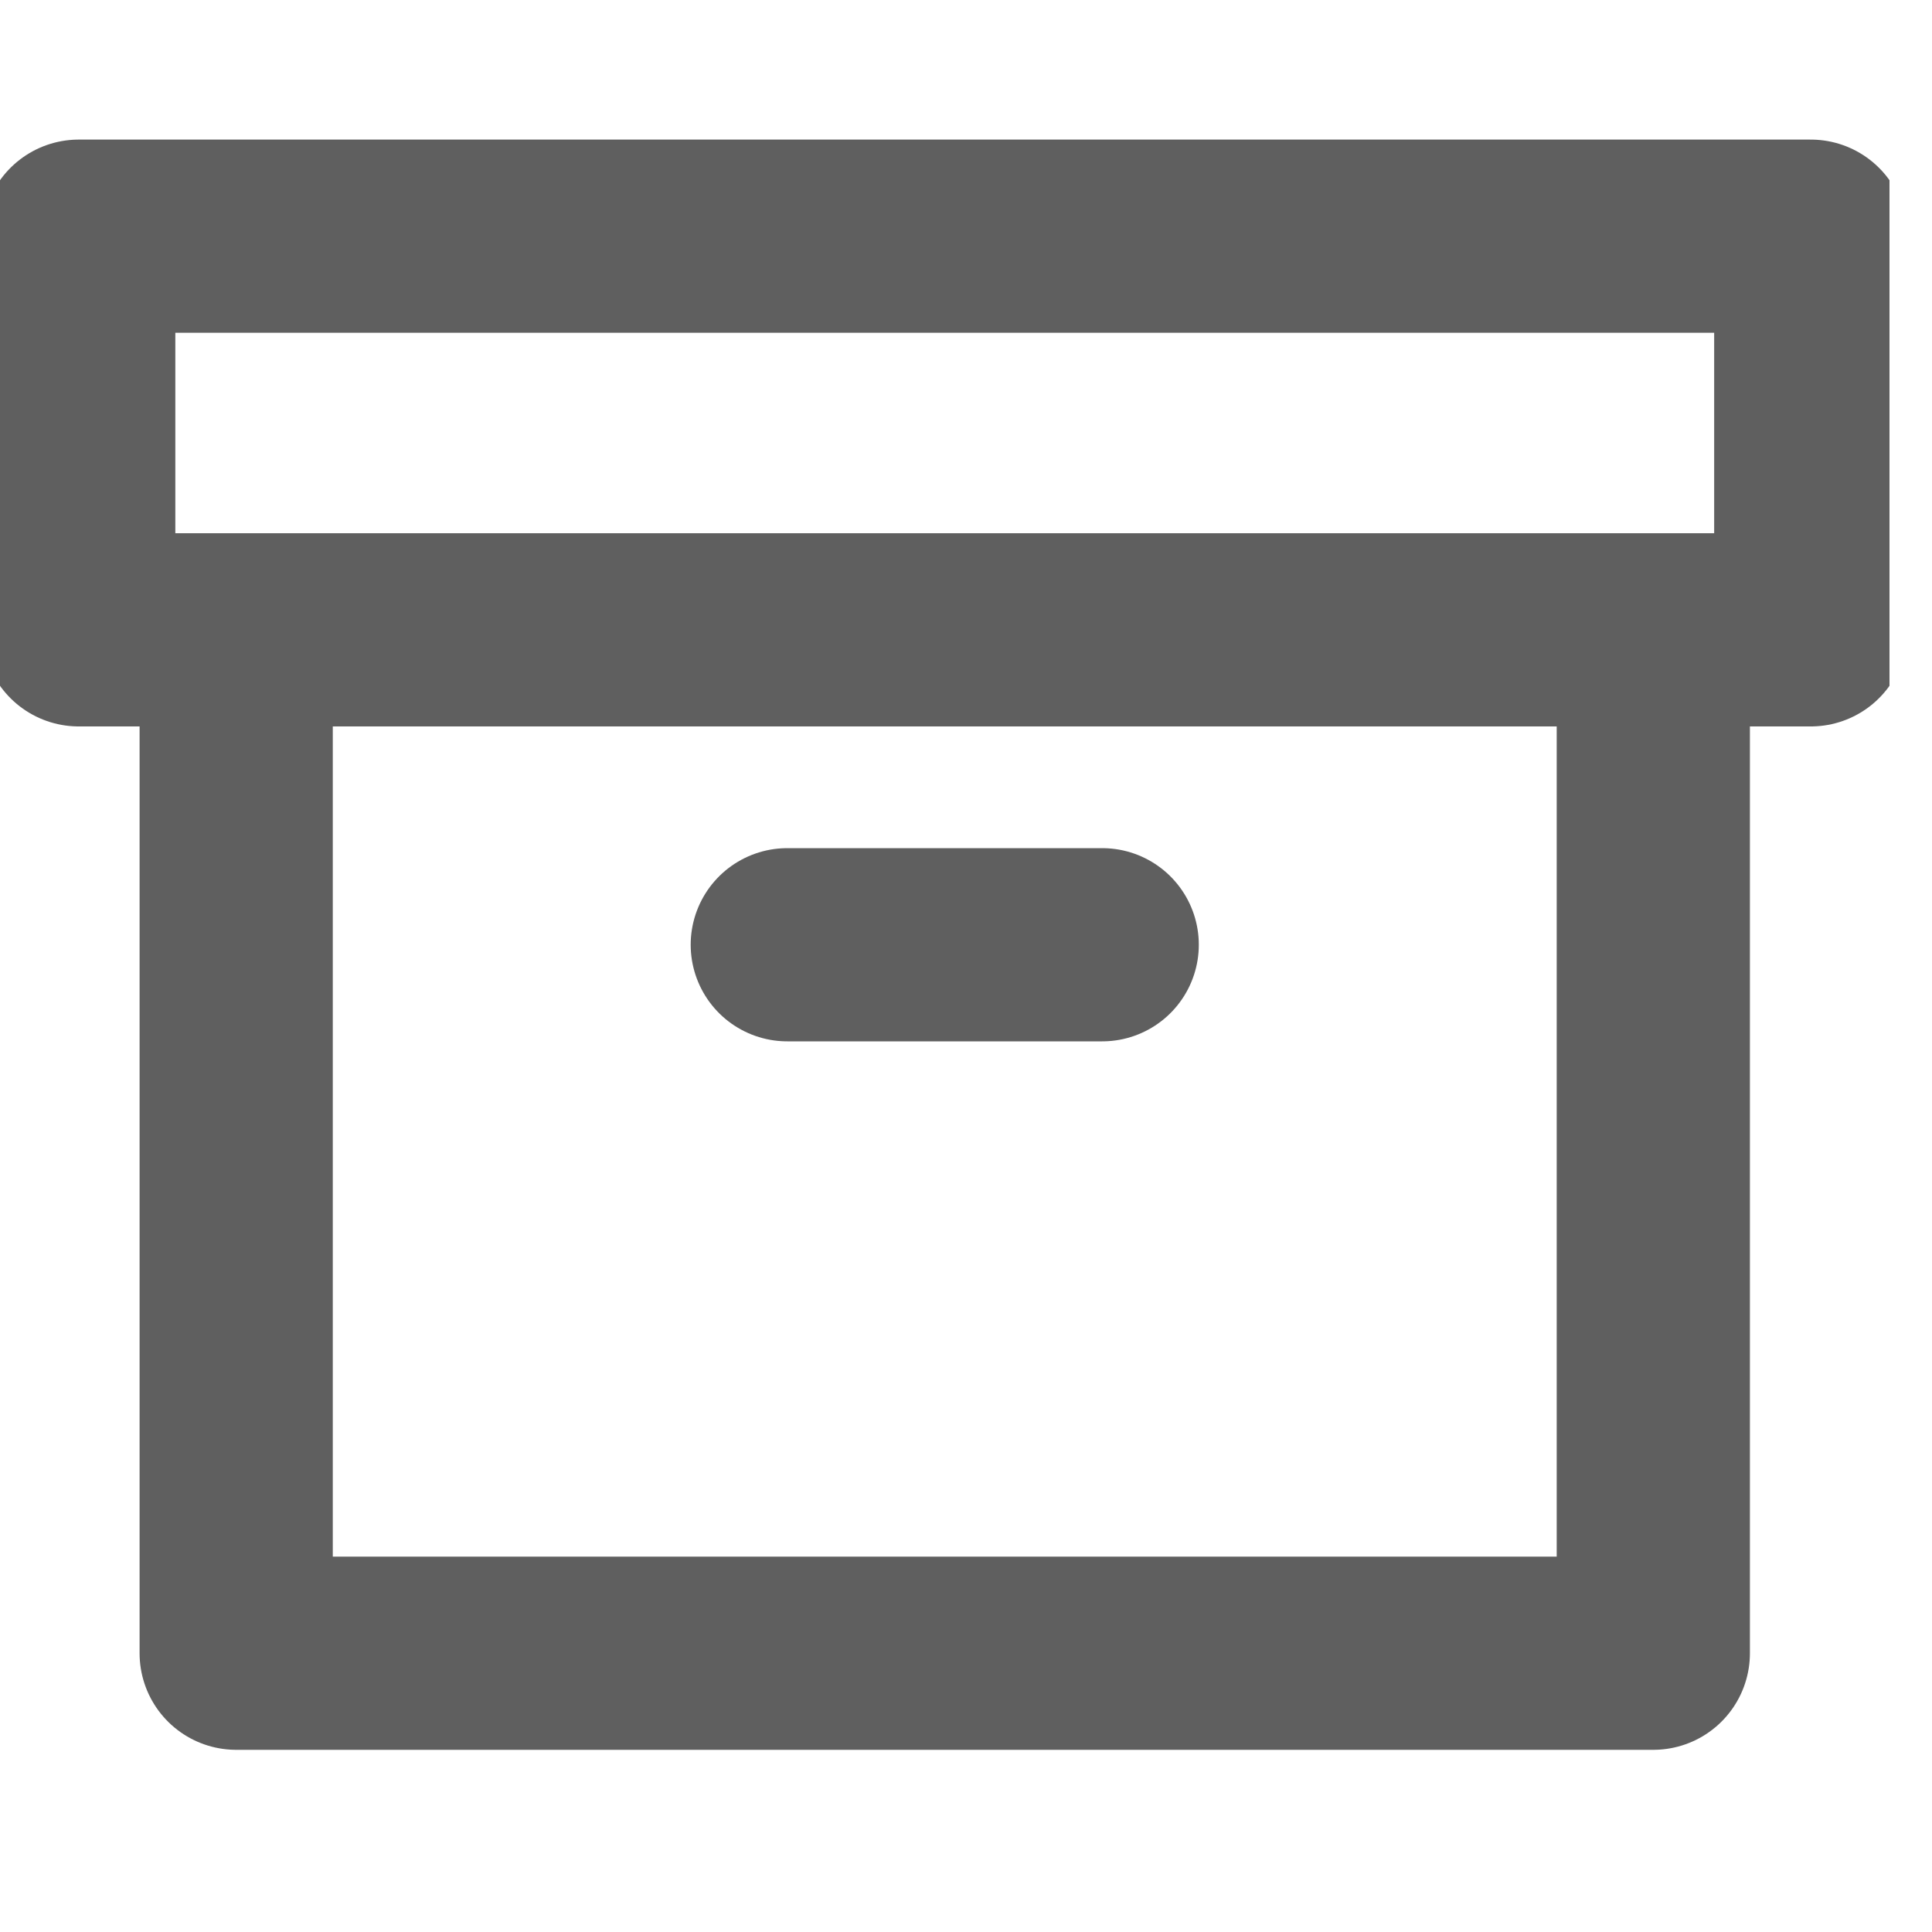<svg width="20" height="20" viewBox="0 0 20 20" fill="none" xmlns="http://www.w3.org/2000/svg">
<g clip-path="url(#clip0_488_1719)">
<path d="M17.115 6.52V17.114H2.445V6.52" stroke="#5F5F5F" stroke-width="2" stroke-linecap="round" stroke-linejoin="round"/>
<path d="M18.745 2.445H0.815V6.52H18.745V2.445Z" stroke="#5F5F5F" stroke-width="2" stroke-linecap="round" stroke-linejoin="round"/>
<path d="M8.15 9.78H11.41" stroke="#5F5F5F" stroke-width="2" stroke-linecap="round" stroke-linejoin="round"/>
</g>
<defs>
<clipPath id="clip0_488_1719">
<rect width="19.56" height="19.56" fill="white"/>
</clipPath>
</defs>
</svg>
